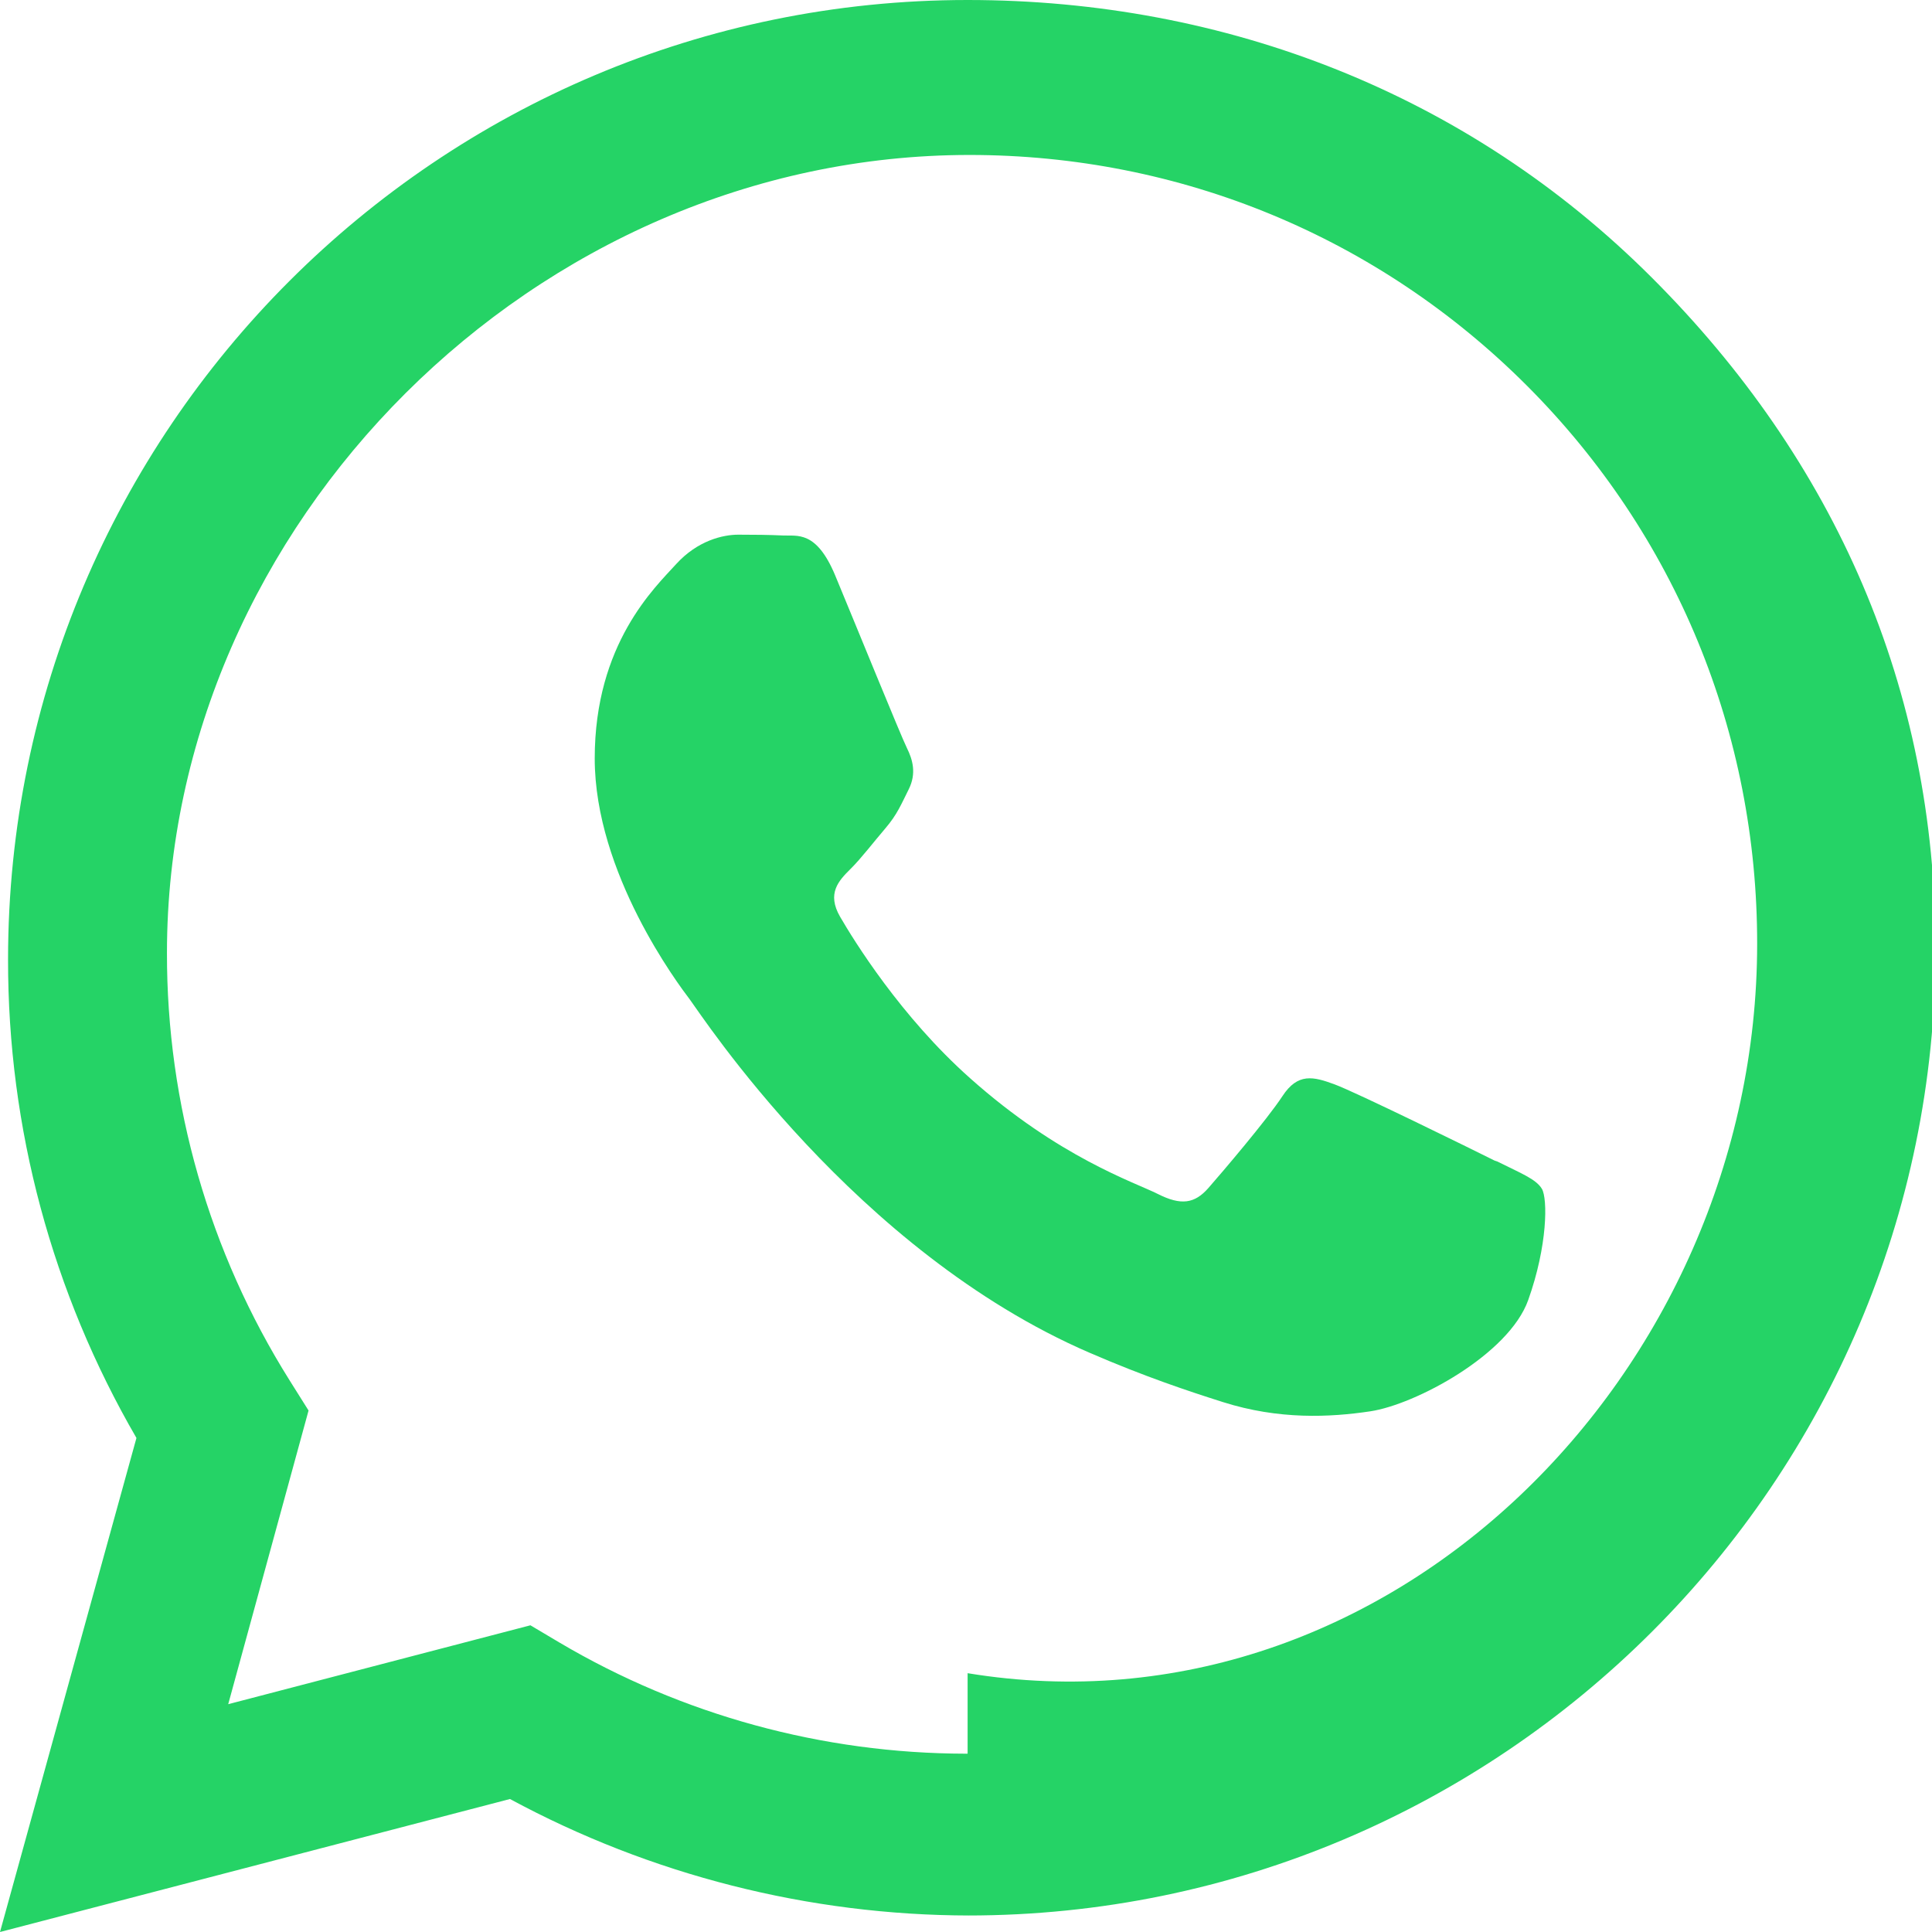 <svg width="24" height="24" viewBox="0 0 24 24" fill="none" xmlns="http://www.w3.org/2000/svg">
  <path d="M20.52 3.449C18.241 1.17 15.232 0 12.02 0 5.442 0 .102 5.34.1 11.918c-.003 2.099.549 4.142 1.595 5.945L0 24l6.335-1.652c1.746.943 3.71 1.444 5.71 1.447H12.02c6.624 0 12.024-5.384 12.024-12.007C24.044 8.554 22.799 5.726 20.52 3.449zM12.02 21.785h-.024c-1.777-.003-3.522-.48-5.045-1.38l-.362-.215-3.754.98.998-3.648-.235-.374c-1.0-1.593-1.527-3.432-1.524-5.31C2.075 6.508 6.658 1.925 12.044 1.925c2.618 0 5.082 1.02 6.928 2.87s2.859 4.315 2.856 6.934c-.003 5.332-4.586 9.915-9.808 9.056z" fill="#25D366"/>
  <path d="M18.566 14.417c-.29-.145-1.72-.848-1.986-.946-.265-.098-.458-.147-.65.147-.193.294-.749.946-.919 1.14-.17.194-.339.22-.628.074-.29-.146-1.225-.451-2.332-1.438-.862-.766-1.445-1.713-1.614-2.004-.17-.292-.018-.45.128-.595.131-.129.29-.338.435-.507.145-.17.193-.292.29-.486.096-.195.048-.365-.024-.51-.073-.146-.65-1.565-.891-2.144-.235-.563-.473-.487-.65-.496-.168-.008-.361-.01-.553-.01s-.506.073-.772.365c-.265.292-1.012.99-1.012 2.415s1.036 2.803 1.182 2.995c.145.193 2.048 3.127 4.964 4.387.693.3 1.235.479 1.657.613.696.221 1.33.19 1.831.115.558-.083 1.72-.703 1.962-1.382.242-.678.242-1.26.17-1.382-.073-.122-.265-.195-.555-.34z" fill="#25D366"/>
</svg>